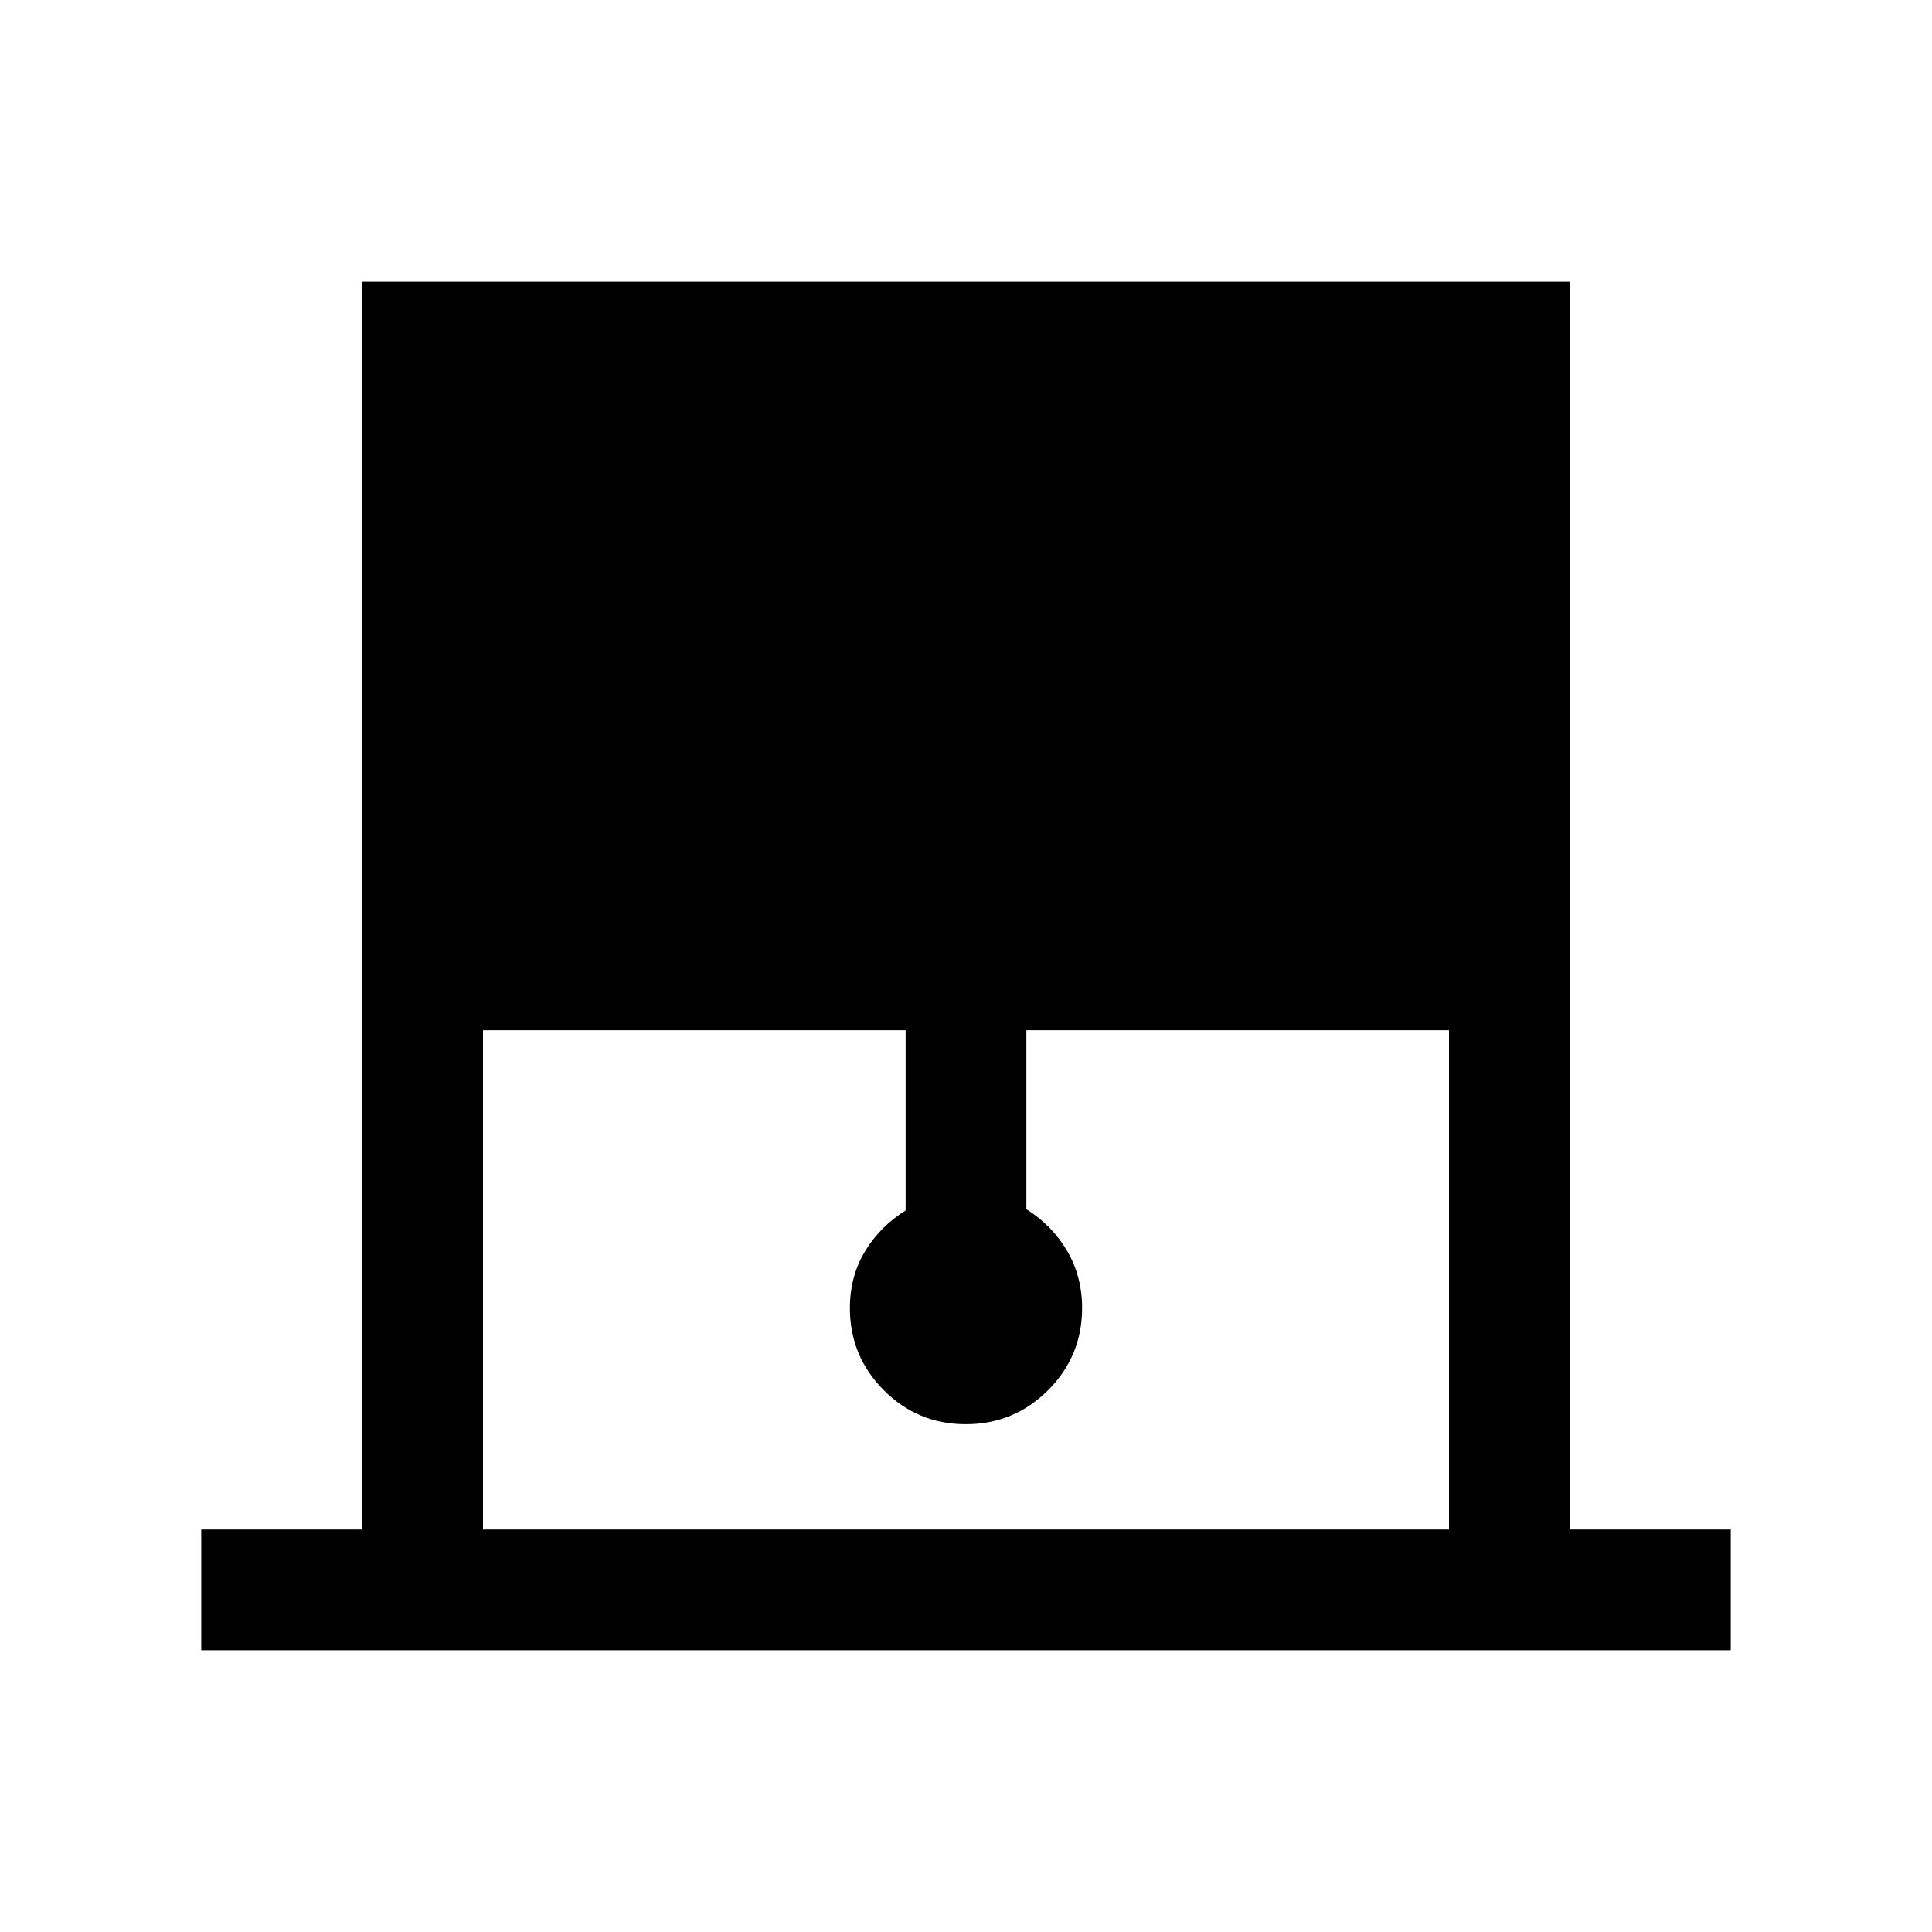 <svg xmlns="http://www.w3.org/2000/svg" height="24" viewBox="0 -960 960 960" width="24"><path d="M100.001-140.001V-200h80v-619.999h599.998V-200h80v59.999H100.001ZM240-200h480v-248.078H509.999v88.925q12.846 8.077 20.269 20.769 7.423 12.692 7.423 28.384 0 23.901-16.915 40.796-16.916 16.895-40.846 16.895-23.93 0-40.776-16.895-16.845-16.895-16.845-40.796 0-15.692 7.423-28.077 7.423-12.384 20.269-20.461v-89.54H240V-200Z"/></svg>